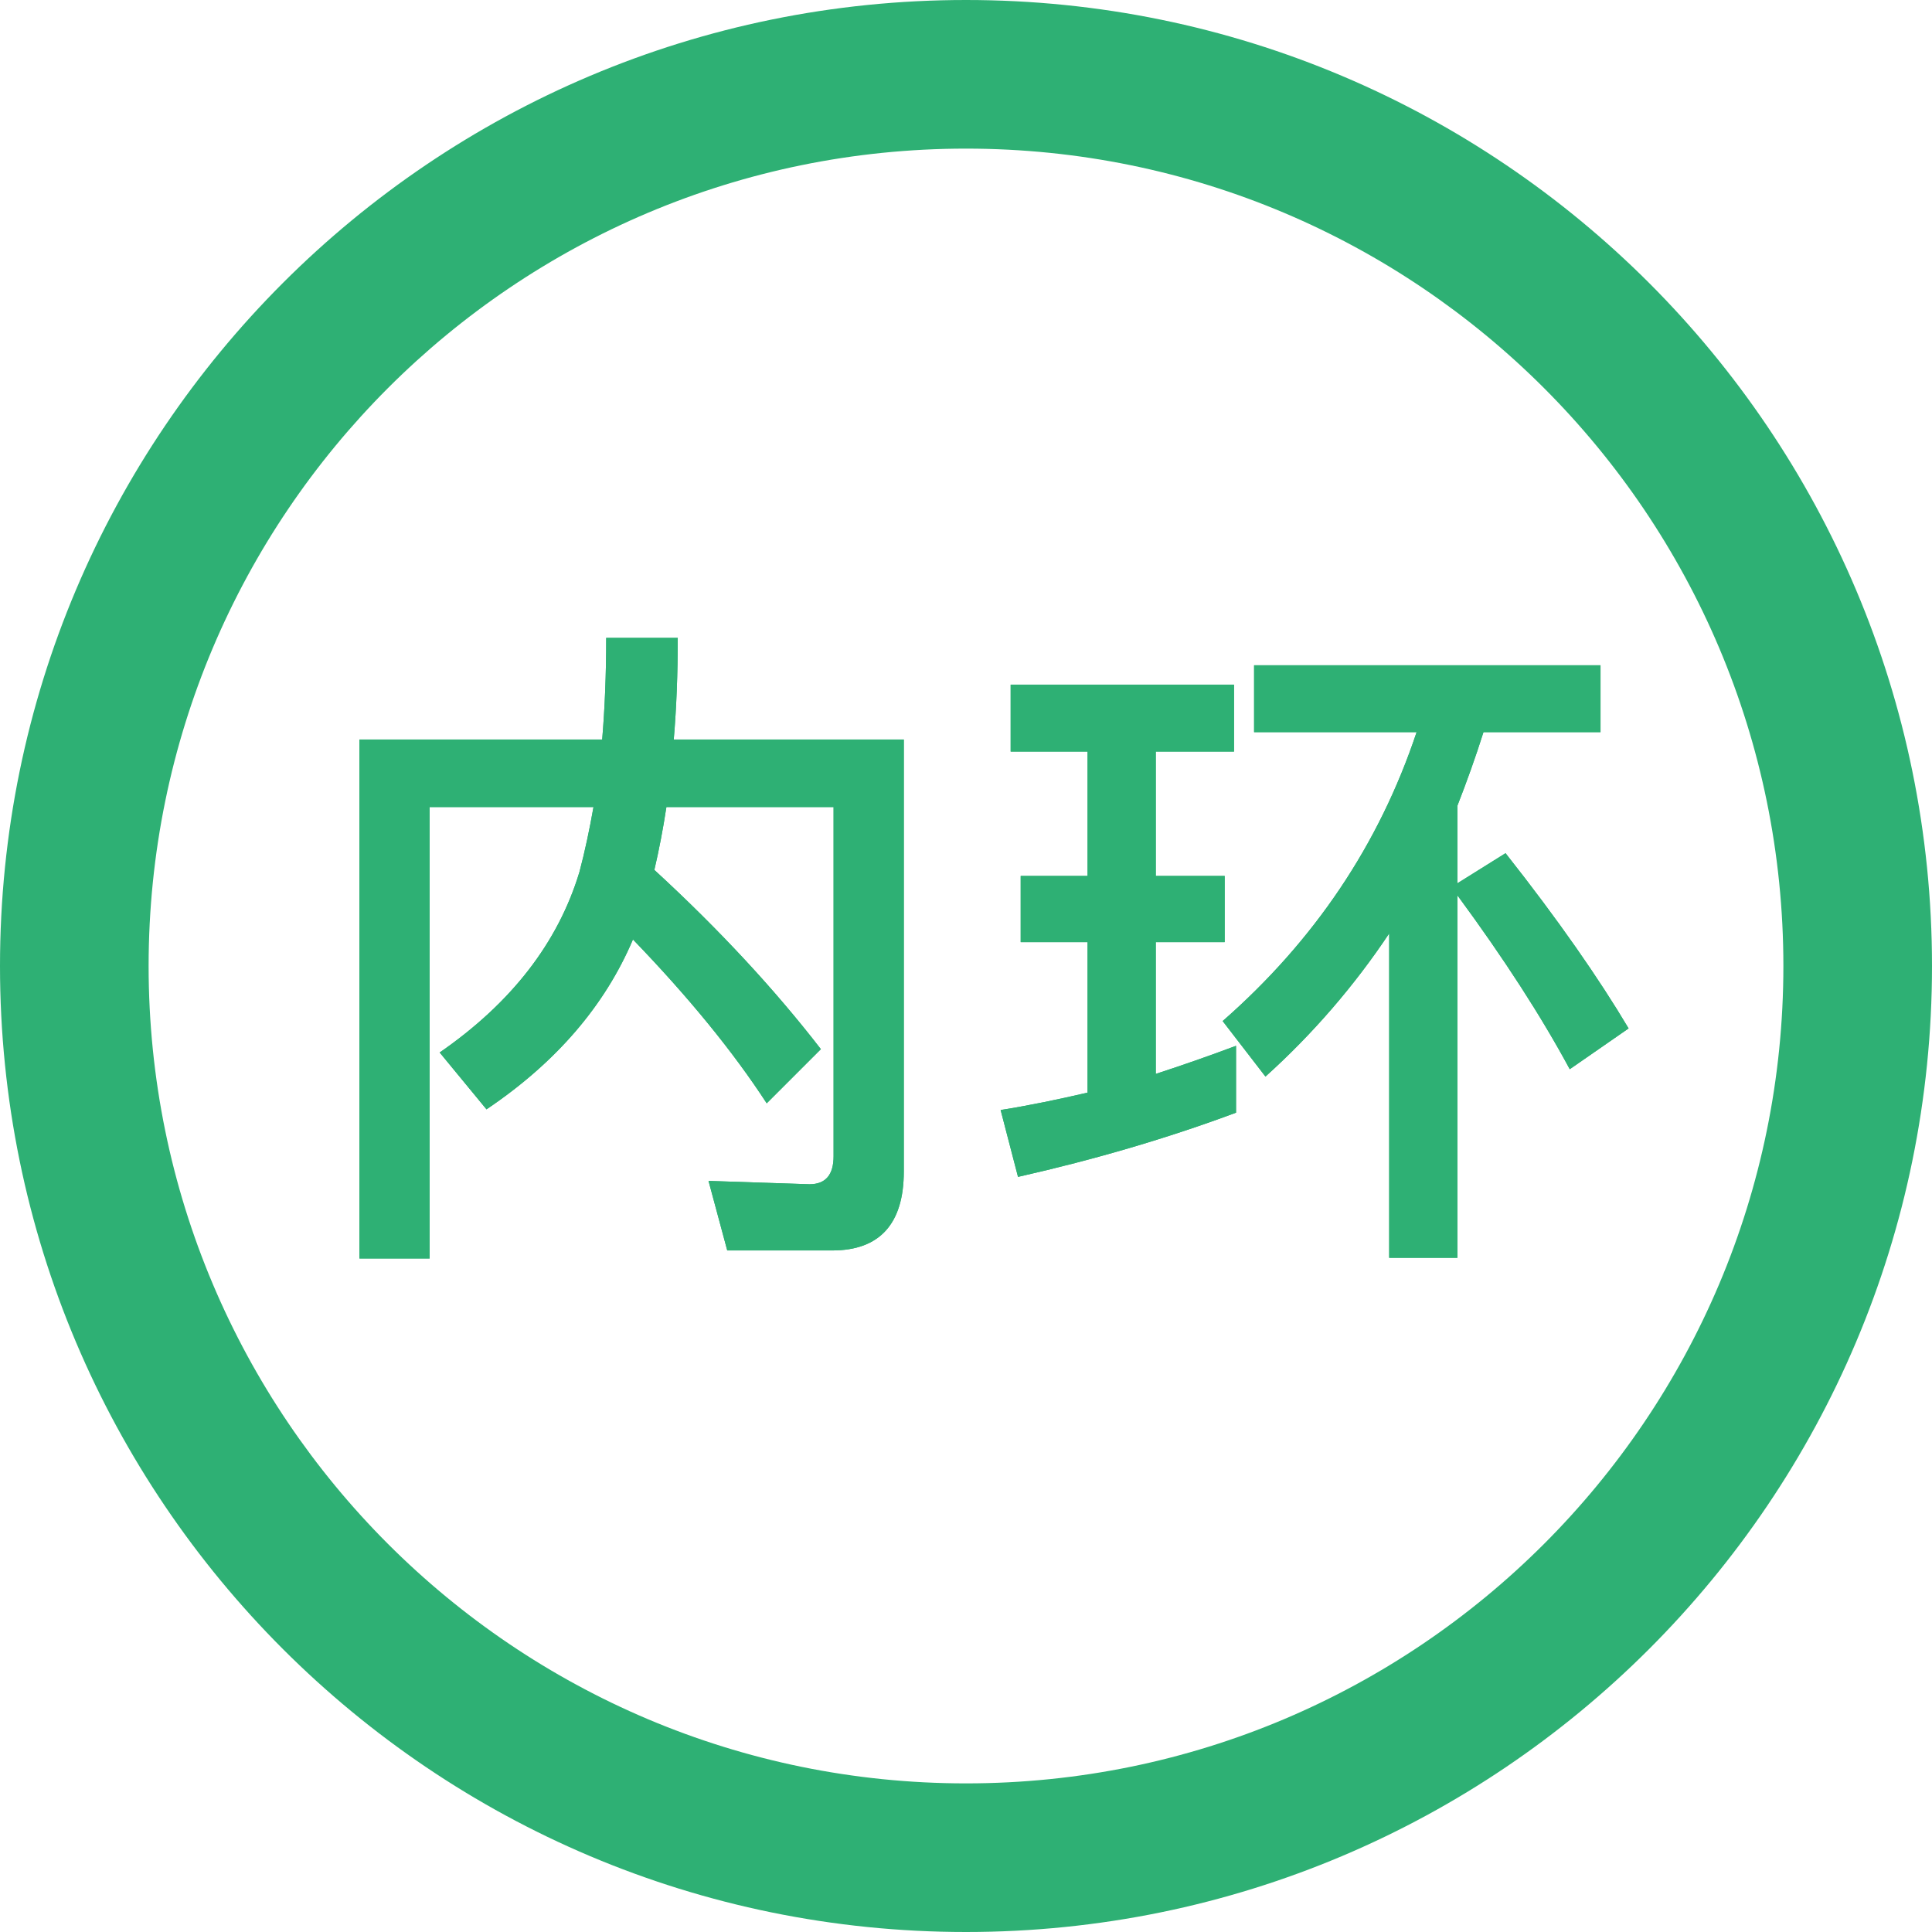 <?xml version="1.0" encoding="UTF-8"?>
<svg width="26px" height="26px" viewBox="0 0 26 26" version="1.1" xmlns="http://www.w3.org/2000/svg" xmlns:xlink="http://www.w3.org/1999/xlink">
    <!-- Generator: Sketch 53.1 (72631) - https://sketchapp.com -->
    <title>内环</title>
    <desc>Created with Sketch.</desc>
    <defs>
        <path d="M8.518,12.643 C8.14,13.534 7.483,14.299 6.547,14.929 L5.917,14.164 C6.88,13.498 7.51,12.688 7.798,11.734 C7.87,11.464 7.933,11.167 7.987,10.861 L5.782,10.861 L5.782,16.936 L4.837,16.936 L4.837,9.952 L8.104,9.952 C8.14,9.52 8.158,9.07 8.158,8.584 L9.121,8.584 C9.121,9.07 9.103,9.529 9.067,9.952 L12.163,9.952 L12.163,15.766 C12.163,16.468 11.839,16.828 11.2,16.828 L9.787,16.828 L9.535,15.892 L10.894,15.937 C11.11,15.937 11.218,15.811 11.218,15.559 L11.218,10.861 L8.968,10.861 C8.923,11.158 8.869,11.437 8.806,11.707 C9.688,12.517 10.435,13.327 11.047,14.119 L10.318,14.848 C9.868,14.155 9.265,13.417 8.518,12.643 Z M20.261,11.482 C20.972,12.382 21.521,13.174 21.917,13.84 L21.125,14.389 C20.747,13.687 20.243,12.904 19.613,12.049 L19.613,16.927 L18.695,16.927 L18.695,12.562 C18.227,13.264 17.669,13.912 17.03,14.488 L16.454,13.741 C17.687,12.661 18.56,11.365 19.064,9.853 L16.877,9.853 L16.877,8.953 L21.539,8.953 L21.539,9.853 L19.964,9.853 C19.856,10.195 19.739,10.519 19.613,10.843 L19.613,11.887 L20.261,11.482 Z M13.736,11.788 L14.636,11.788 L14.636,10.114 L13.601,10.114 L13.601,9.214 L16.607,9.214 L16.607,10.114 L15.554,10.114 L15.554,11.788 L16.481,11.788 L16.481,12.679 L15.554,12.679 L15.554,14.452 C15.914,14.335 16.274,14.209 16.634,14.074 L16.634,14.974 C15.716,15.316 14.735,15.604 13.7,15.838 L13.466,14.938 C13.862,14.875 14.249,14.794 14.636,14.704 L14.636,12.679 L13.736,12.679 L13.736,11.788 Z" id="path-1"></path>
    </defs>
    <g id="Page-1" stroke="none" stroke-width="1" fill="none" fill-rule="evenodd">
        <g id="内环" fill="#2EB074" fill-rule="nonzero">
            <g id="其他">
                <g id="内环-">
                    <path d="M26,13 C26,5.82 20.18,2.88657986e-14 13,2.84217094e-14 C5.82,2.79776202e-14 2.93098879e-14,5.82 2.84217094e-14,13 C2.93098879e-14,20.18 5.82,26 13,26 C20.18,26 26,20.18 26,13 Z M2,13 C2,6.925 6.925,2 13,2 C19.075,2 24,6.925 24,13 C24,19.075 19.075,24 13,24 C6.925,24 2,19.075 2,13 Z" id="形状"></path>
                </g>
                <g id="内环">
                    <use xlink:href="#path-1"></use>
                    <use xlink:href="#path-1"></use>
                </g>
            </g>
        </g>
    </g>
</svg>